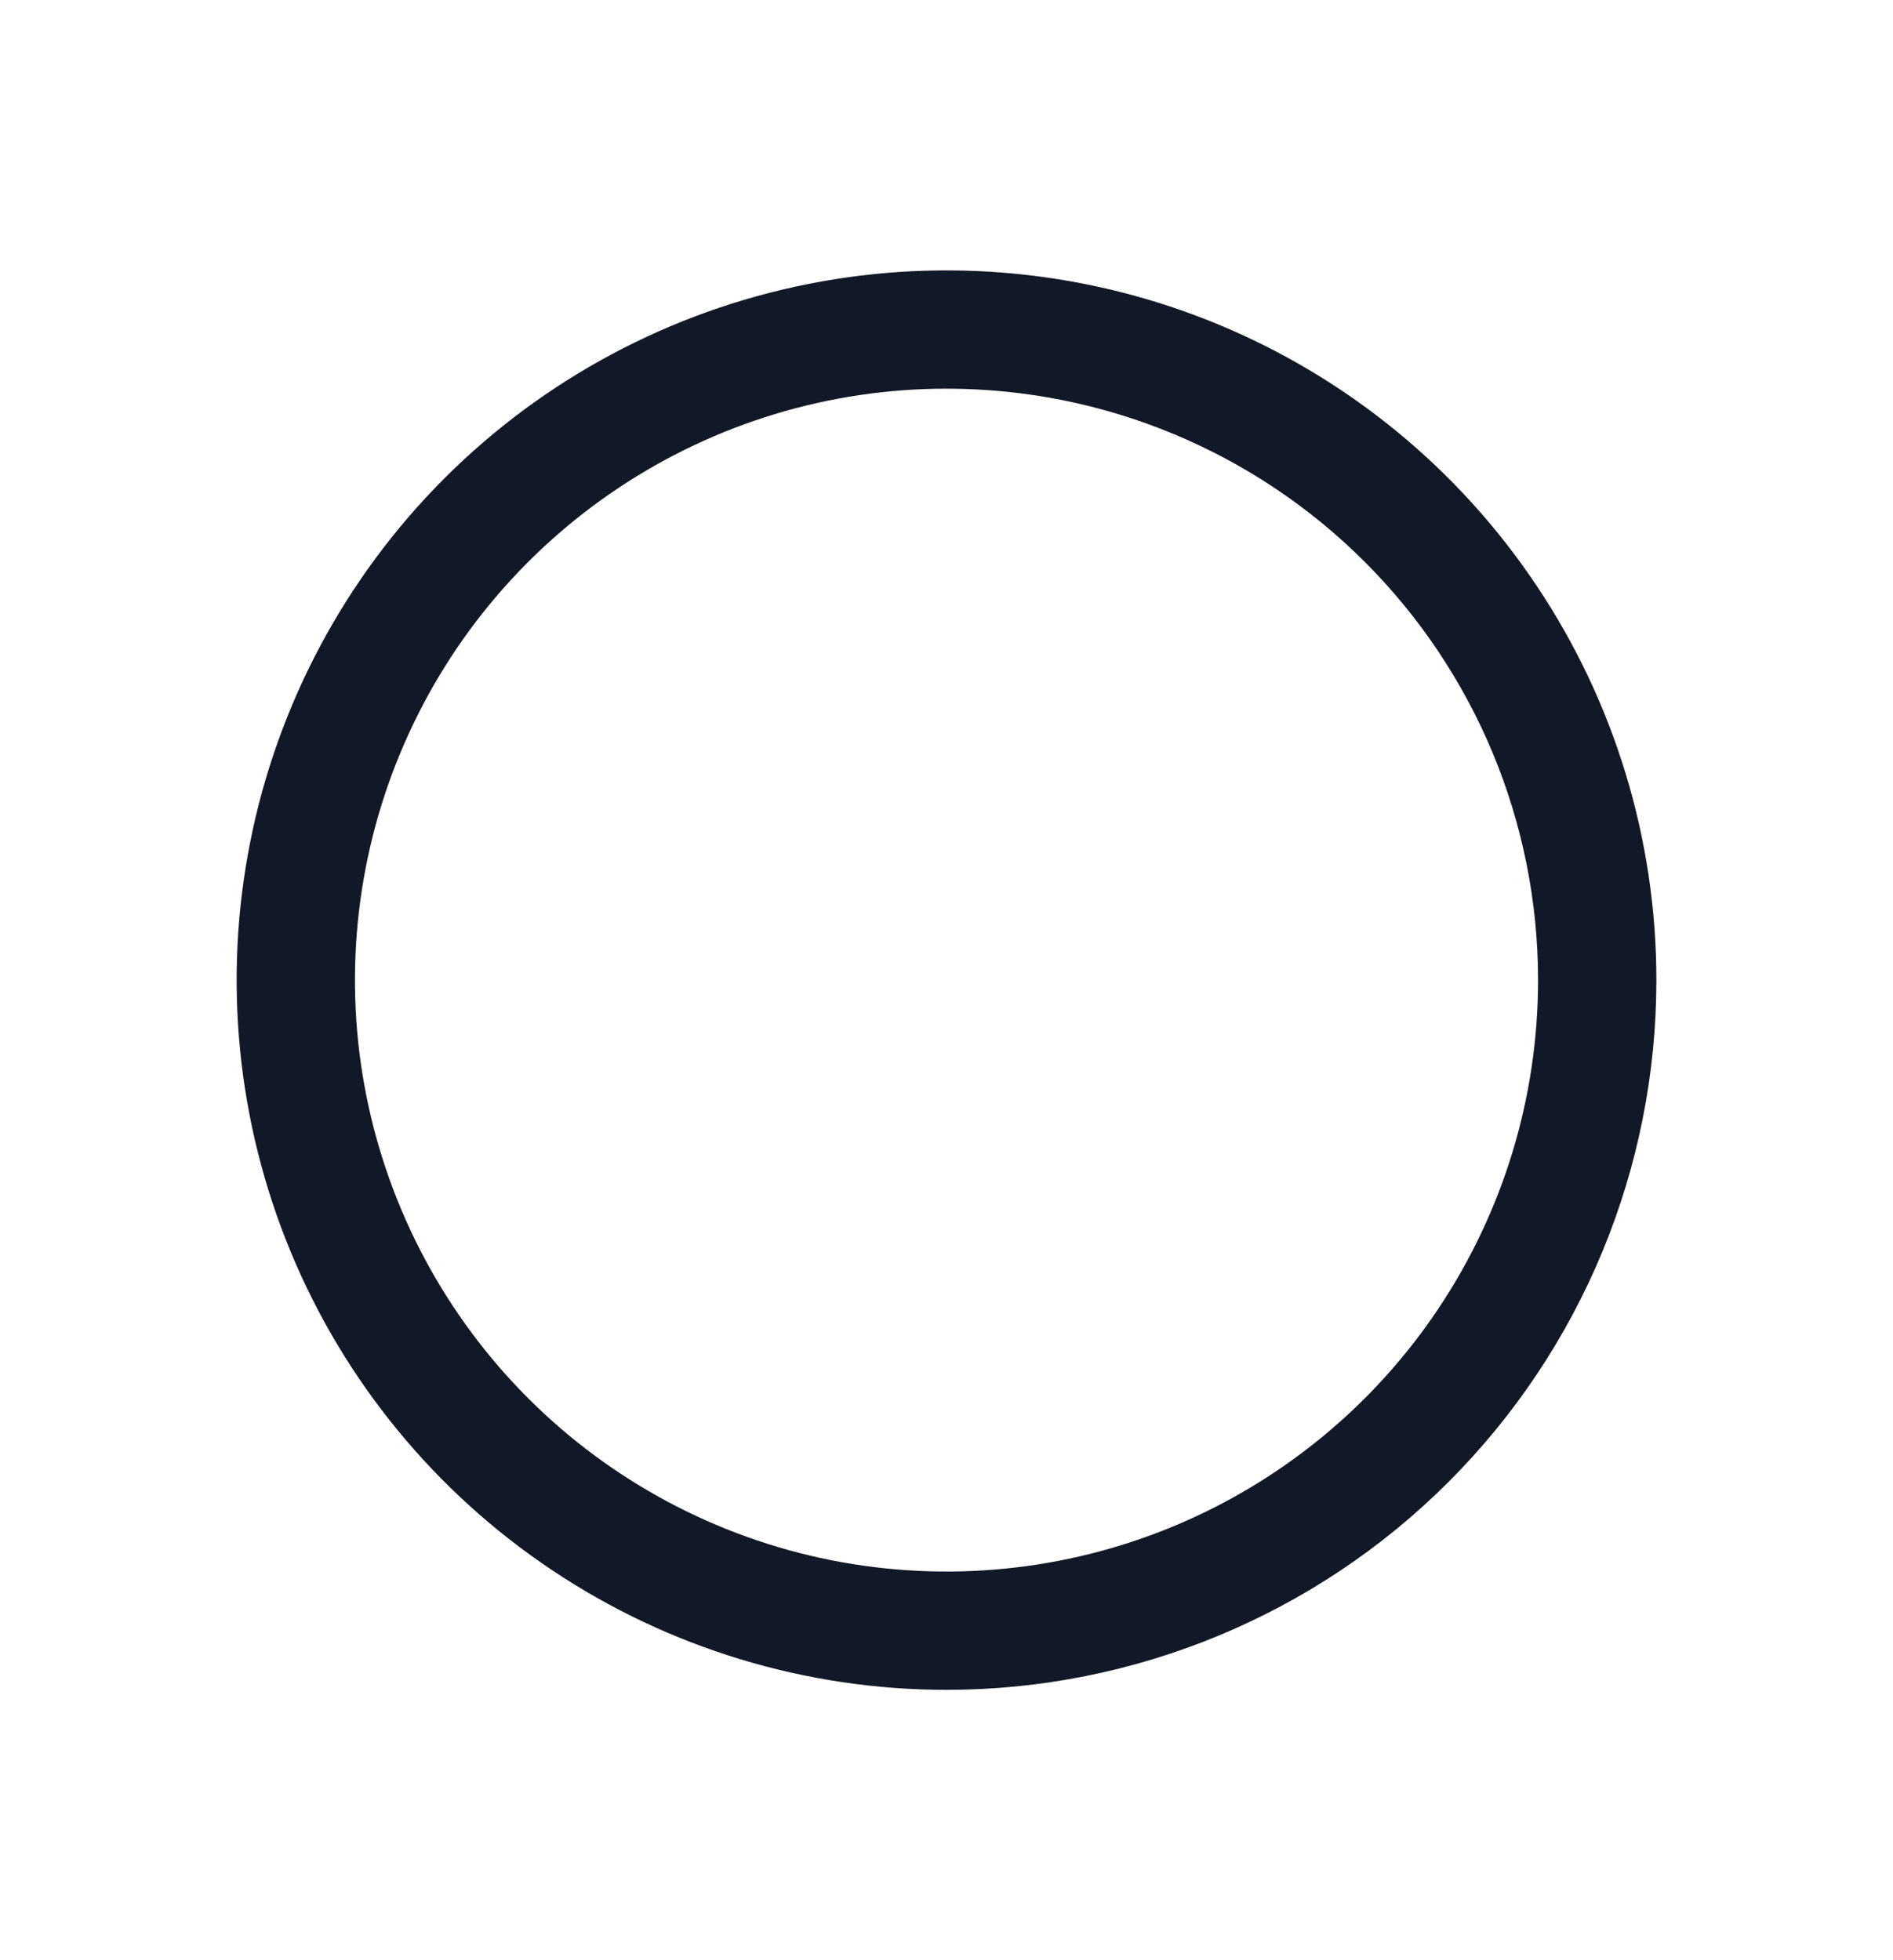 <svg width="28" height="29" viewBox="0 0 28 29" fill="none" xmlns="http://www.w3.org/2000/svg">
<path d="M14 25C11.923 25 9.893 24.384 8.167 23.23C6.44 22.077 5.094 20.437 4.299 18.518C3.505 16.6 3.297 14.488 3.702 12.452C4.107 10.415 5.107 8.544 6.575 7.075C8.044 5.607 9.915 4.607 11.952 4.202C13.988 3.797 16.1 4.005 18.018 4.799C19.937 5.594 21.577 6.94 22.73 8.667C23.884 10.393 24.5 12.423 24.5 14.5C24.5 17.285 23.394 19.956 21.425 21.925C19.456 23.894 16.785 25 14 25ZM14 5.75C12.269 5.75 10.578 6.263 9.139 7.225C7.7 8.186 6.578 9.553 5.916 11.152C5.254 12.75 5.081 14.51 5.418 16.207C5.756 17.904 6.589 19.463 7.813 20.687C9.037 21.911 10.596 22.744 12.293 23.082C13.99 23.419 15.75 23.246 17.349 22.584C18.947 21.922 20.314 20.8 21.275 19.361C22.237 17.922 22.75 16.231 22.75 14.5C22.75 12.179 21.828 9.954 20.187 8.313C18.546 6.672 16.321 5.75 14 5.75Z" fill="#111827"/>
</svg>
